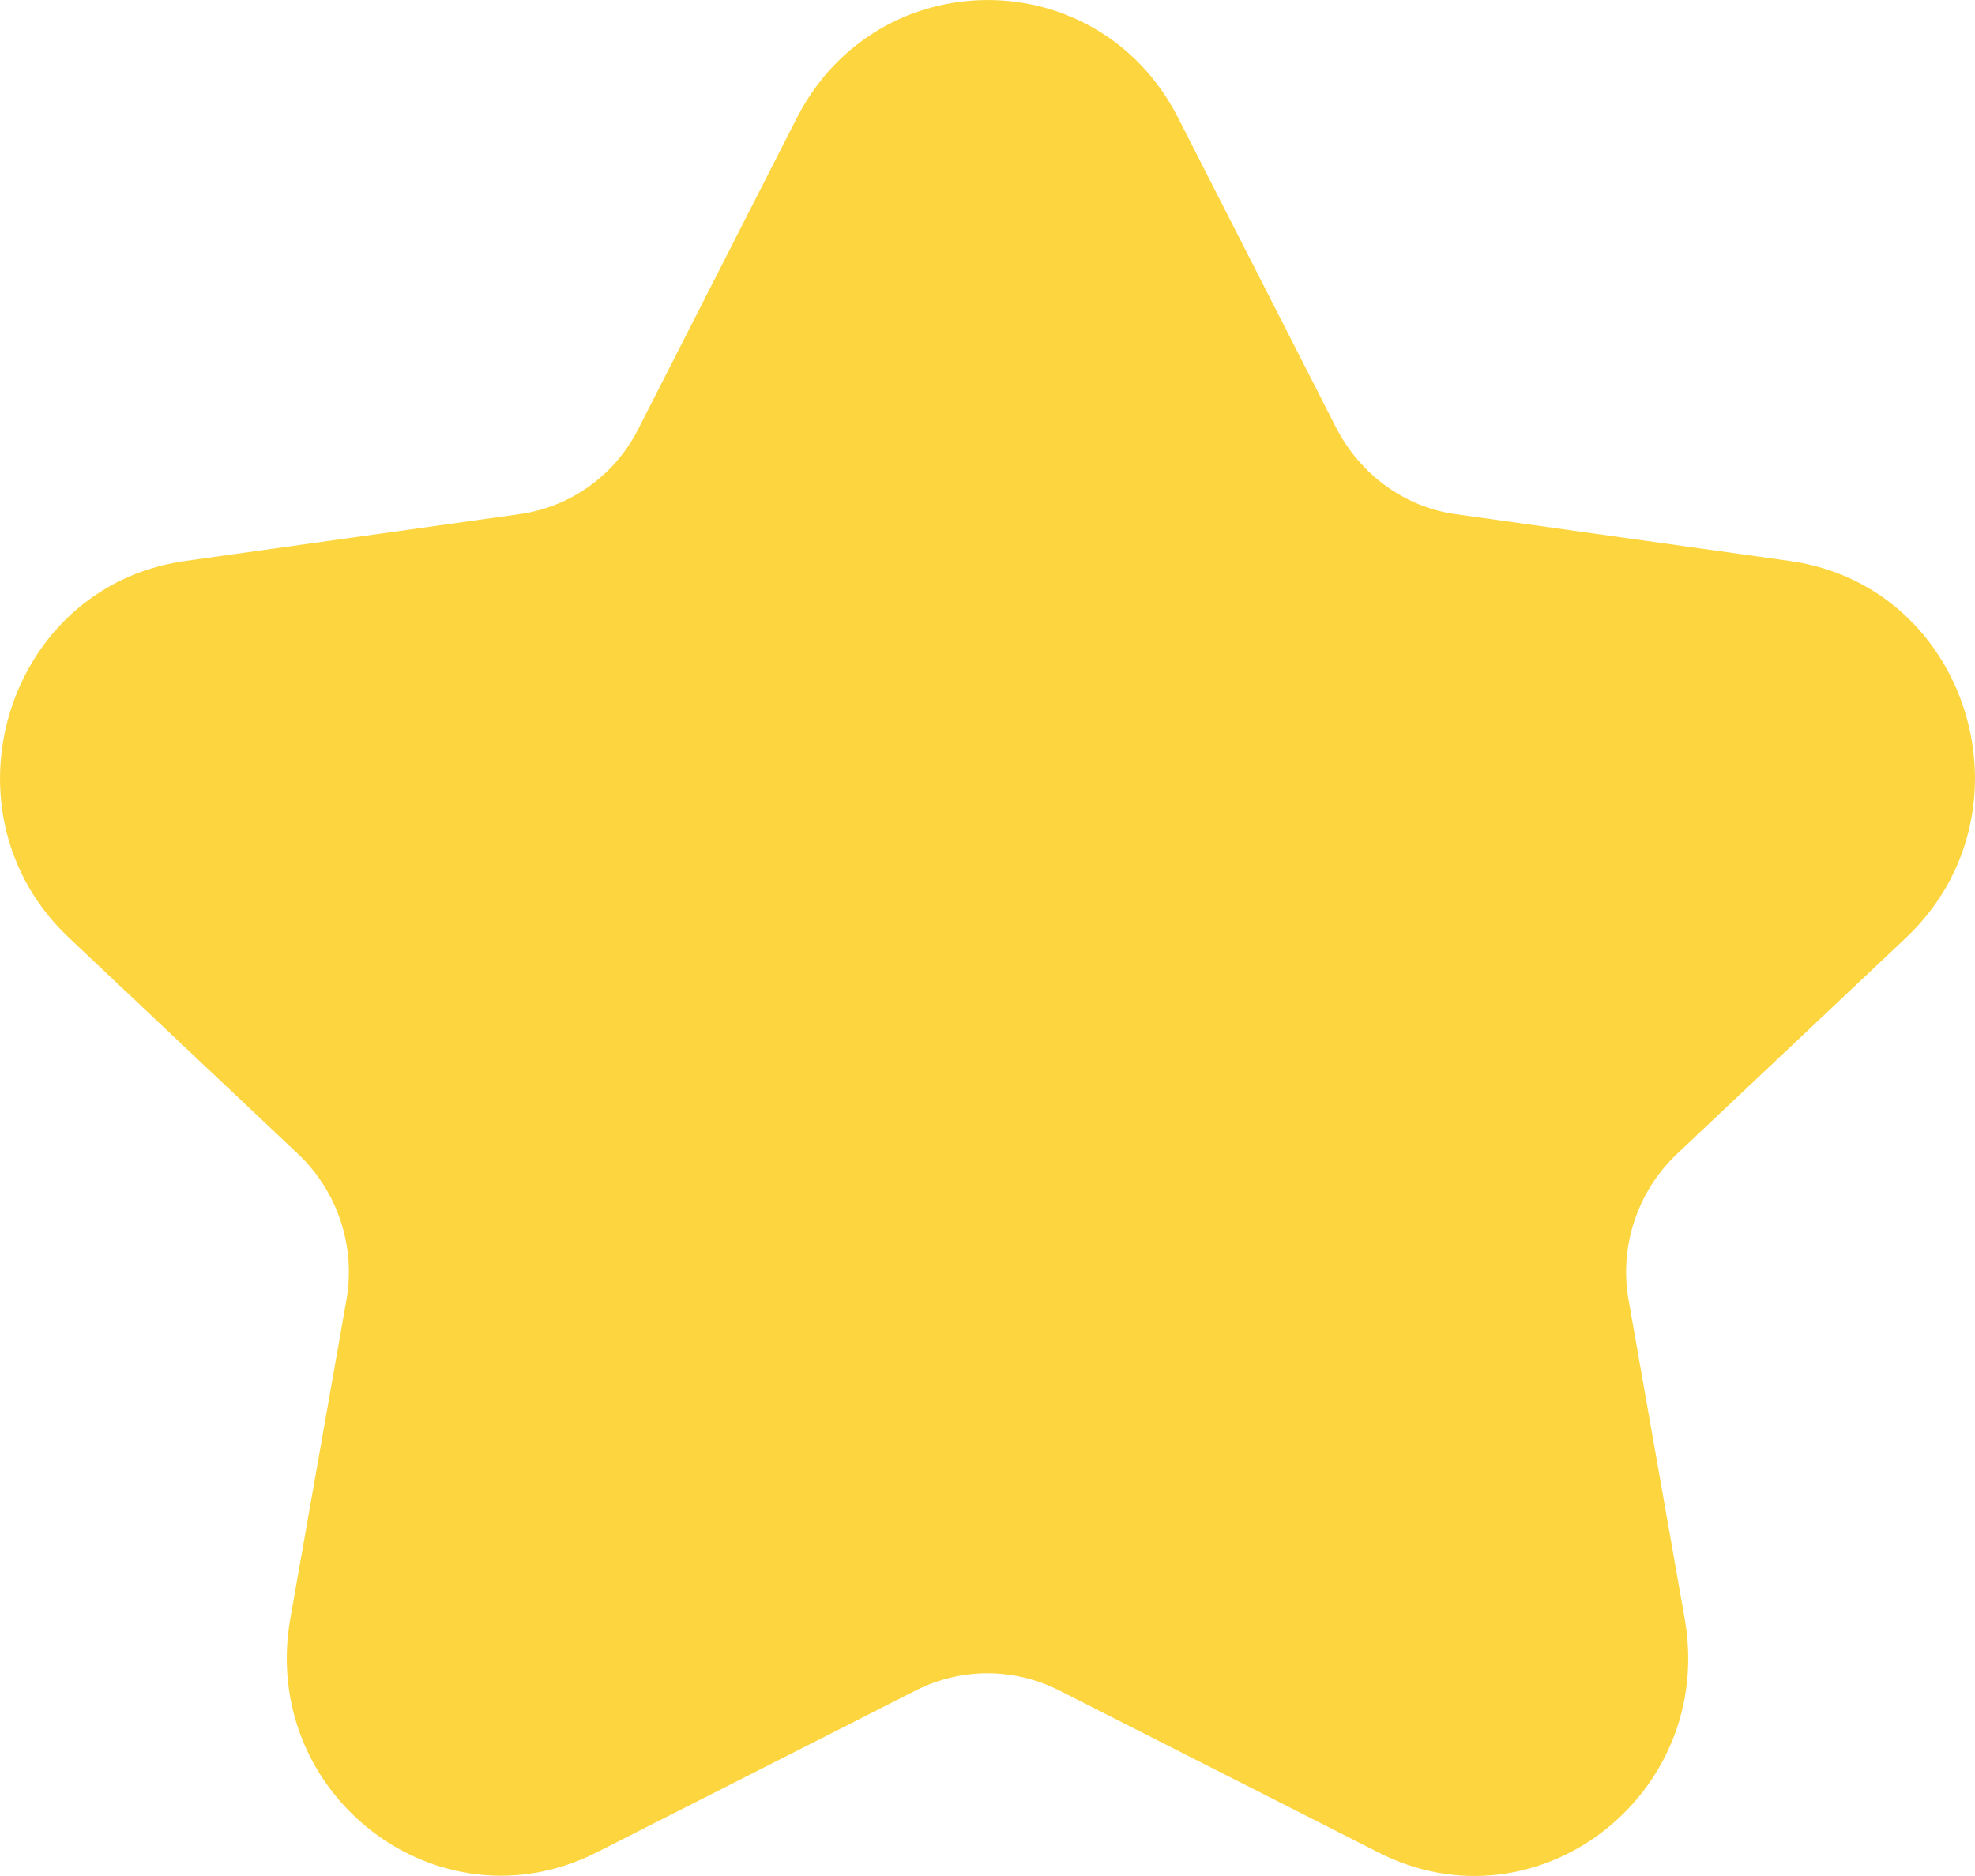 <svg width="20" height="19" viewBox="0 0 20 19" fill="none" xmlns="http://www.w3.org/2000/svg">
<path d="M11.928 1.189L13.534 4.338C13.777 4.806 14.222 5.134 14.738 5.207L18.128 5.682C19.941 5.938 20.643 8.225 19.303 9.496L16.981 11.688C16.58 12.068 16.393 12.63 16.494 13.178L17.06 16.393C17.375 18.183 15.555 19.578 13.956 18.76L10.717 17.116C10.265 16.89 9.735 16.89 9.283 17.116L6.044 18.76C4.445 19.571 2.625 18.183 2.94 16.393L3.506 13.178C3.607 12.63 3.42 12.068 3.019 11.688L0.697 9.496C-0.643 8.232 0.059 5.938 1.872 5.682L5.262 5.207C5.778 5.134 6.23 4.813 6.467 4.338L8.072 1.189C8.889 -0.396 11.118 -0.396 11.928 1.189Z" fill="#FCD53F"/>
</svg>
